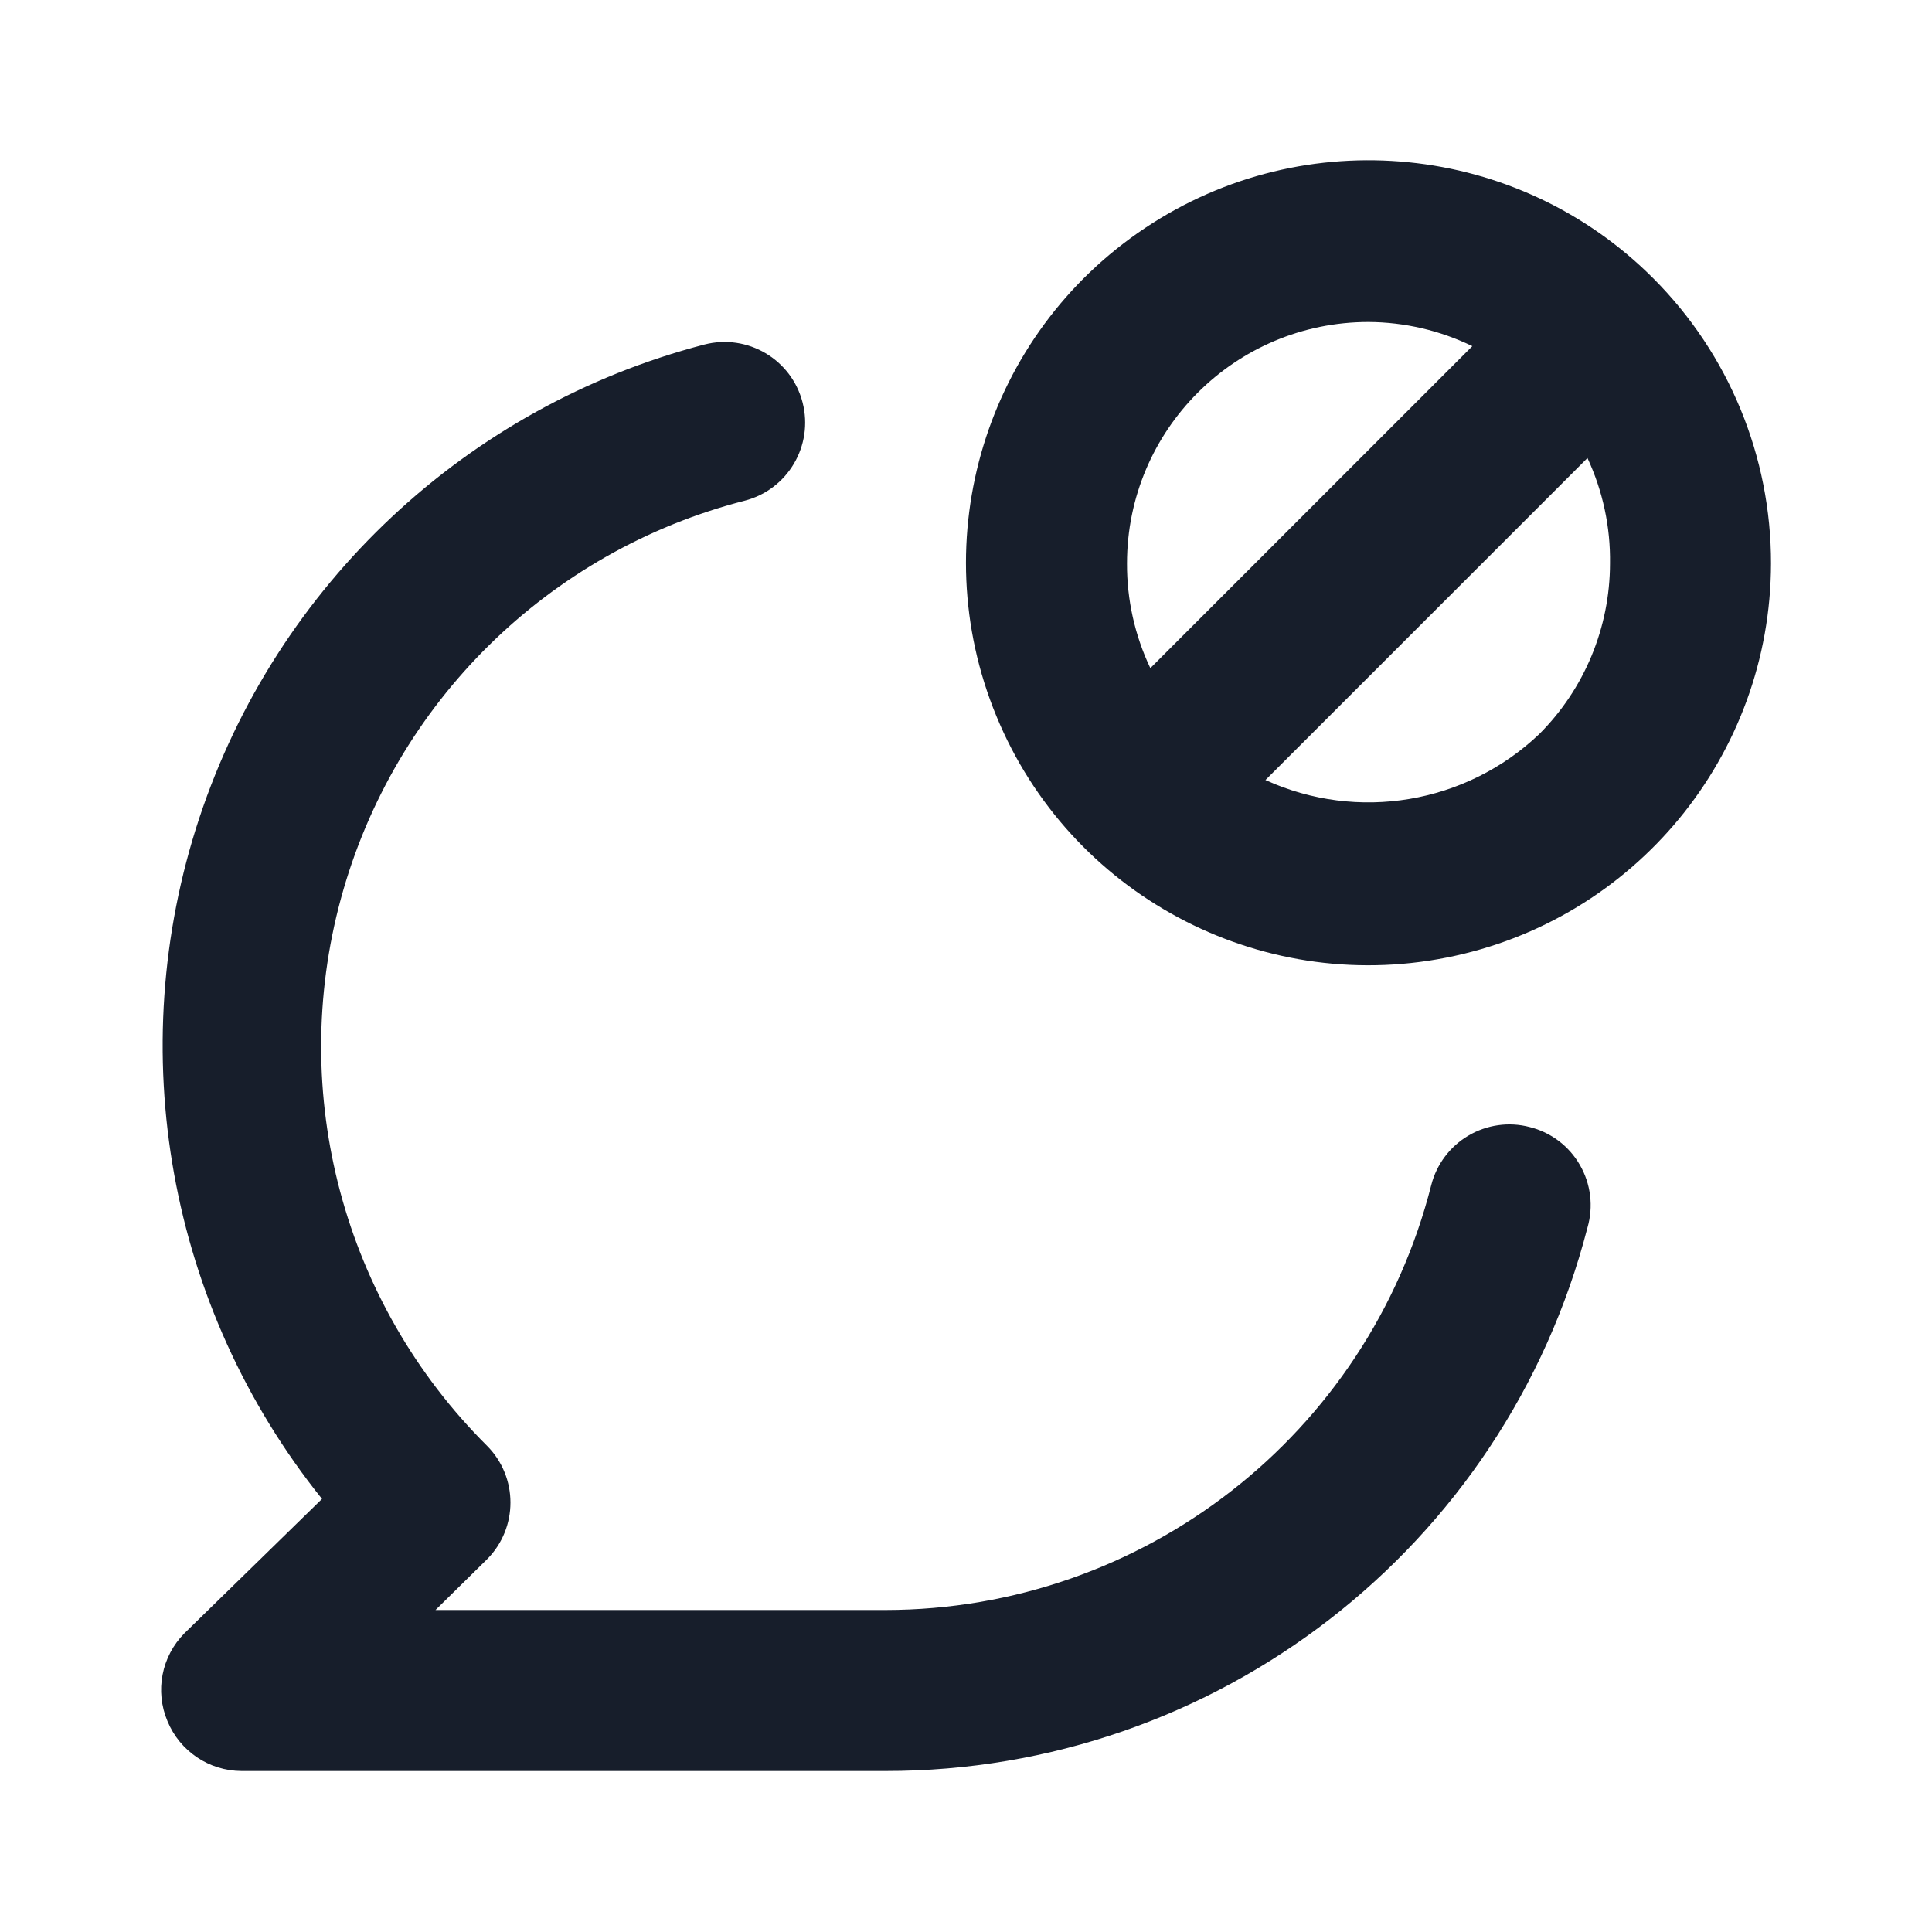 <svg width="24" height="24" viewBox="0 0 24 24" fill="none" xmlns="http://www.w3.org/2000/svg">
<path fill-rule="evenodd" clip-rule="evenodd" d="M19 14C18.743 13.933 18.47 13.972 18.241 14.107C18.012 14.242 17.846 14.463 17.78 14.72C16.993 17.823 14.201 19.997 11 20H5.41L6.05 19.37C6.438 18.98 6.438 18.35 6.05 17.96C4.267 16.184 3.574 13.588 4.236 11.159C4.898 8.731 6.812 6.846 9.25 6.22C9.786 6.082 10.108 5.536 9.97 5C9.832 4.464 9.286 4.142 8.75 4.28C5.798 5.05 3.437 7.263 2.477 10.159C1.518 13.055 2.091 16.24 4 18.62L2.29 20.29C2.006 20.578 1.923 21.008 2.08 21.38C2.233 21.753 2.596 21.998 3 22H11C15.106 22.003 18.694 19.226 19.72 15.25C19.796 14.989 19.762 14.707 19.626 14.472C19.491 14.236 19.264 14.065 19 14ZM20.54 3.46C18.856 1.771 16.213 1.507 14.228 2.83C12.243 4.152 11.468 6.692 12.378 8.897C13.287 11.102 15.627 12.358 17.967 11.896C20.307 11.435 21.996 9.385 22 7C22.002 5.673 21.477 4.399 20.54 3.46ZM14 7C14 5.343 15.343 4 17 4C17.447 4.002 17.888 4.105 18.29 4.3L14.29 8.3C14.097 7.894 13.998 7.449 14 7ZM19.12 9.12C18.209 9.986 16.863 10.211 15.72 9.69L19.72 5.69C19.911 6.1 20.007 6.548 20 7C19.999 7.795 19.683 8.558 19.12 9.12Z" fill="#171E2B"/>
</svg>
